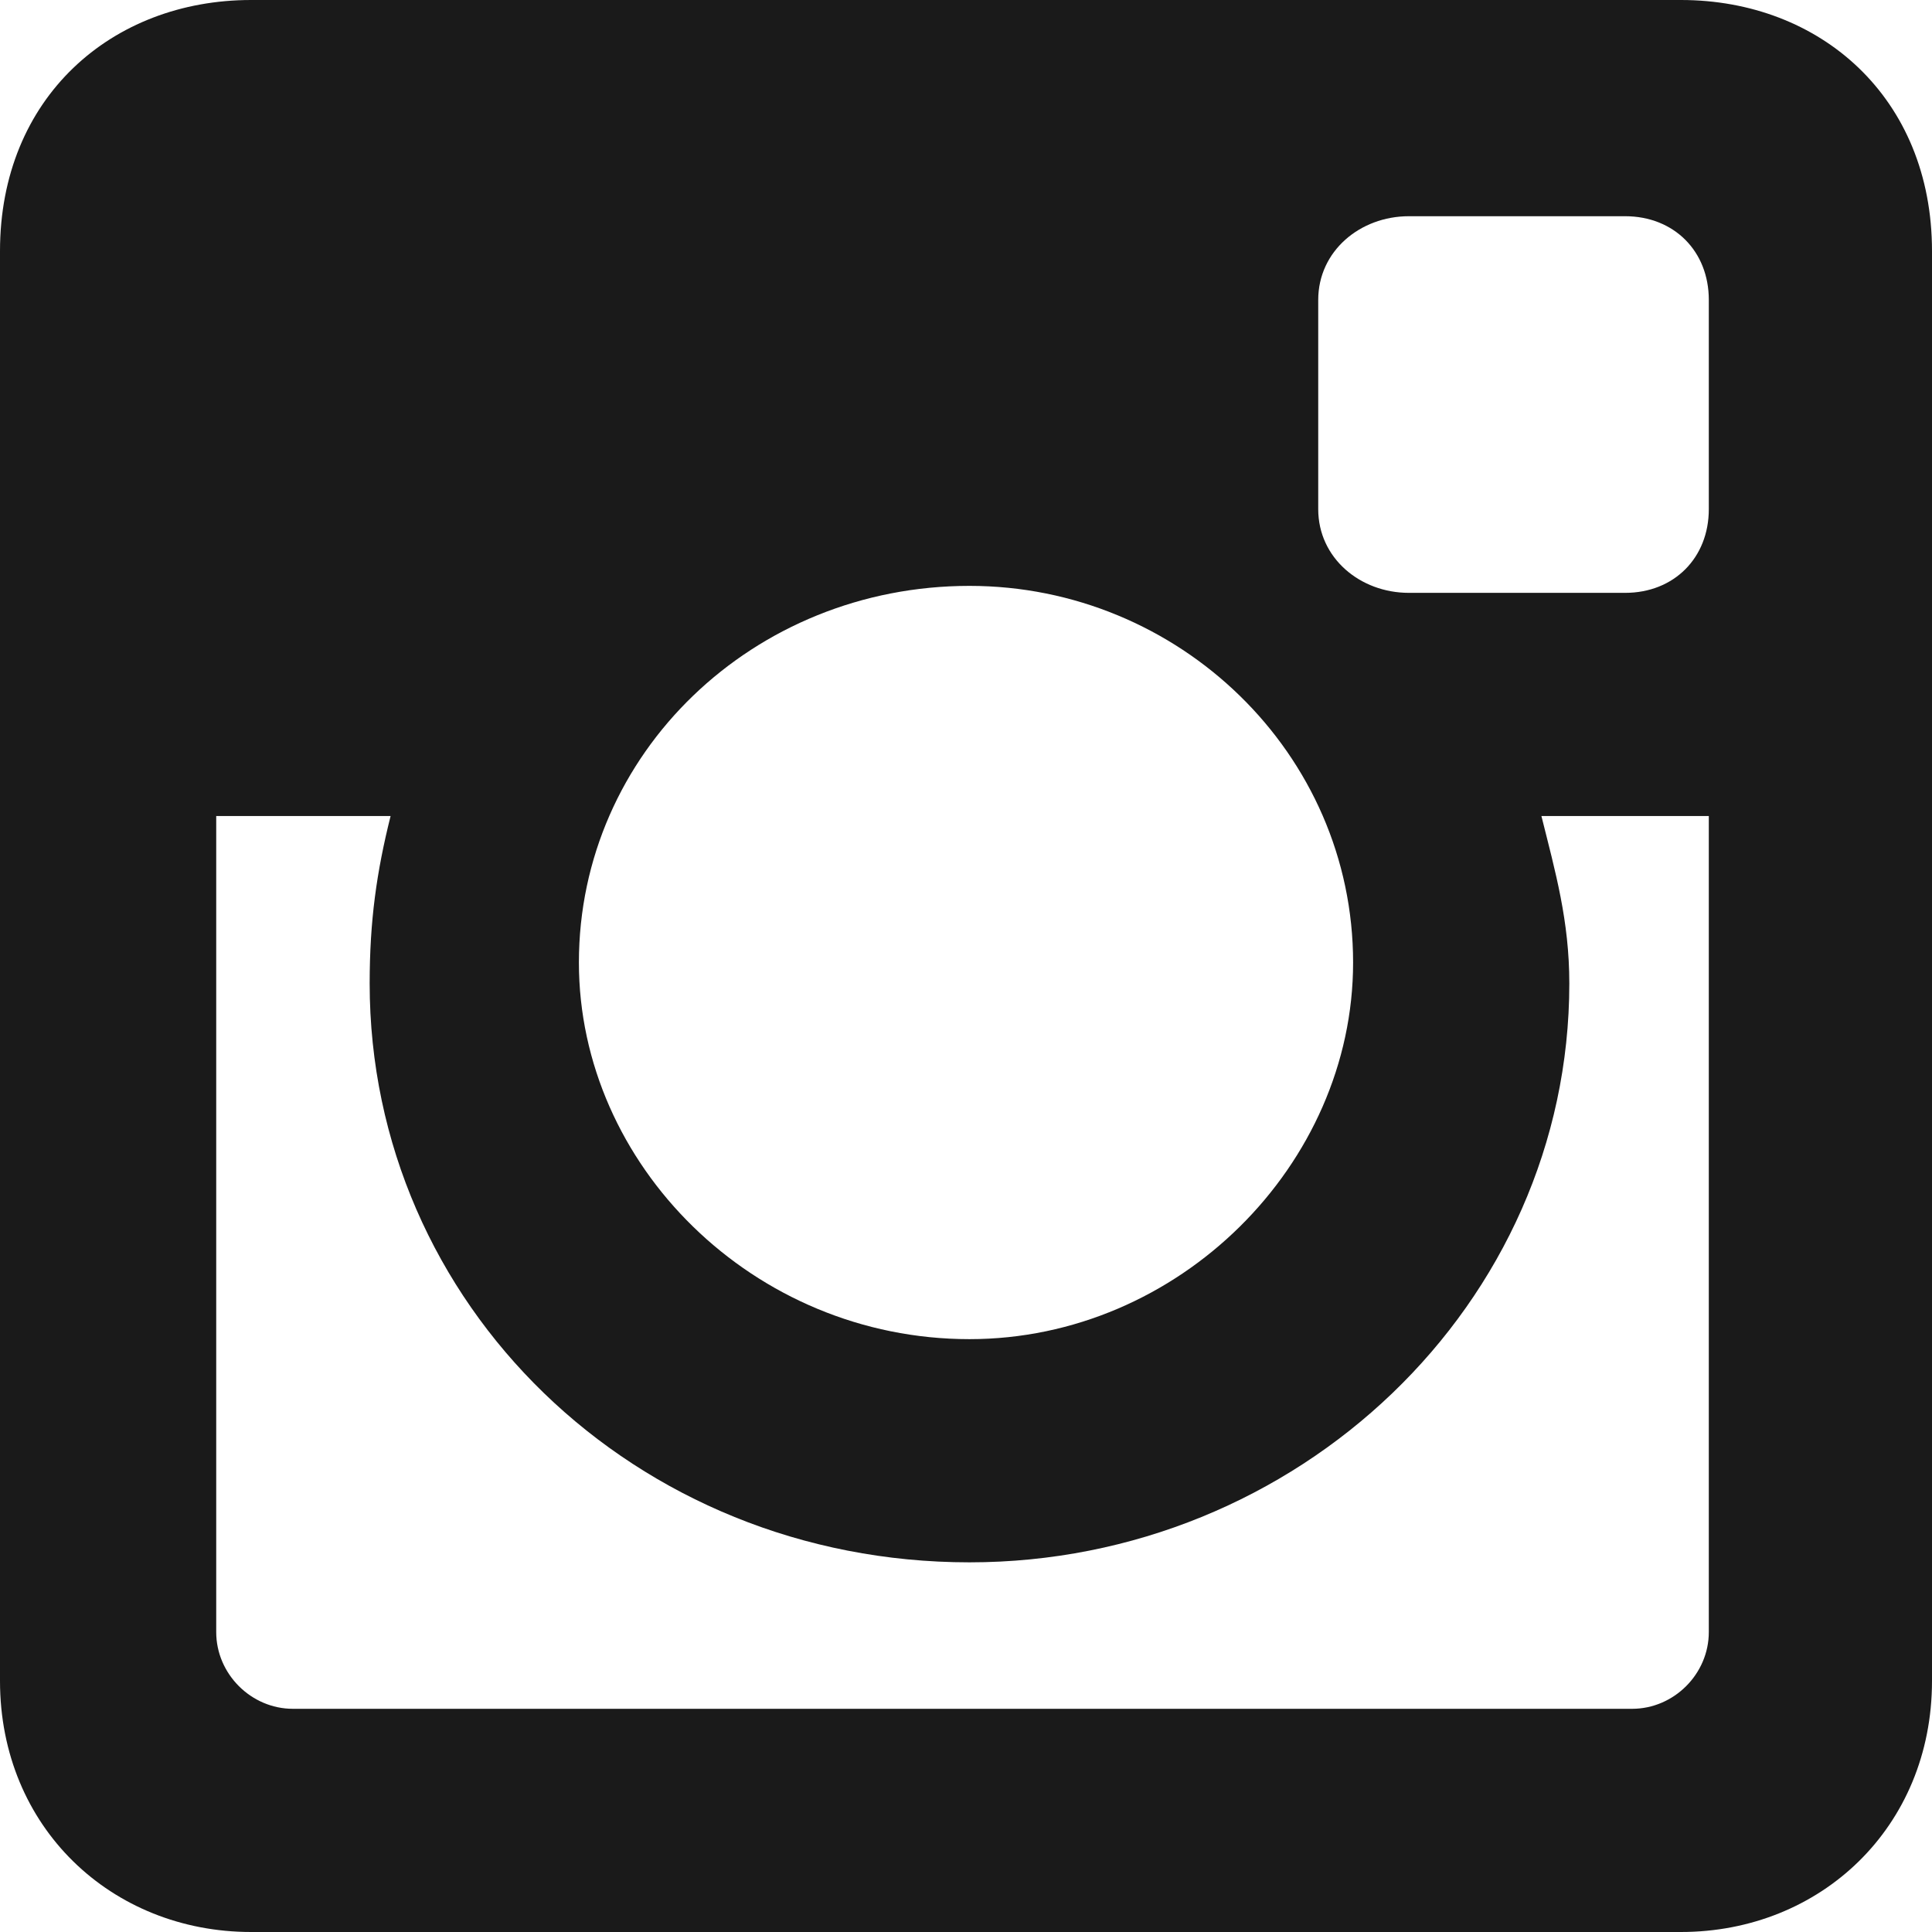 <?xml version="1.0" encoding="UTF-8"?>
<!DOCTYPE svg PUBLIC "-//W3C//DTD SVG 1.1//EN" "http://www.w3.org/Graphics/SVG/1.1/DTD/svg11.dtd">
<!-- Creator: CorelDRAW X7 -->
<svg xmlns="http://www.w3.org/2000/svg" xml:space="preserve" width="20.843mm" height="20.843mm" version="1.1" style="shape-rendering:geometricPrecision; text-rendering:geometricPrecision; image-rendering:optimizeQuality; fill-rule:evenodd; clip-rule:evenodd"
viewBox="0 0 277 277"
 xmlns:xlink="http://www.w3.org/1999/xlink">
 <defs>
  <style type="text/css">
   <![CDATA[
    .fil0 {fill:#1A1A1A}
   ]]>
  </style>
 </defs>
 <g id="Слой_x0020_1">
  <path class="fil0" d="M36 0l205 0c20,0 36,14 36,36l0 205c0,21 -16,36 -36,36l-205 0c-20,0 -36,-15 -36,-36l0 -205c0,-22 16,-36 36,-36zm166 31c-7,0 -13,5 -13,12l0 30c0,7 6,12 13,12l31 0c7,0 12,-5 12,-12l0 -30c0,-7 -5,-12 -12,-12l-31 0zm43 86l-24 0c2,8 4,15 4,24 0,46 -39,83 -86,83 -48,0 -86,-37 -86,-83 0,-9 1,-16 3,-24l-25 0 0 117c0,6 5,11 11,11l192 0c6,0 11,-5 11,-11l0 -117zm-106 -33c-31,0 -56,24 -56,54 0,29 25,54 56,54 30,0 55,-25 55,-54 0,-30 -25,-54 -55,-54z"/>
 </g>
</svg>
